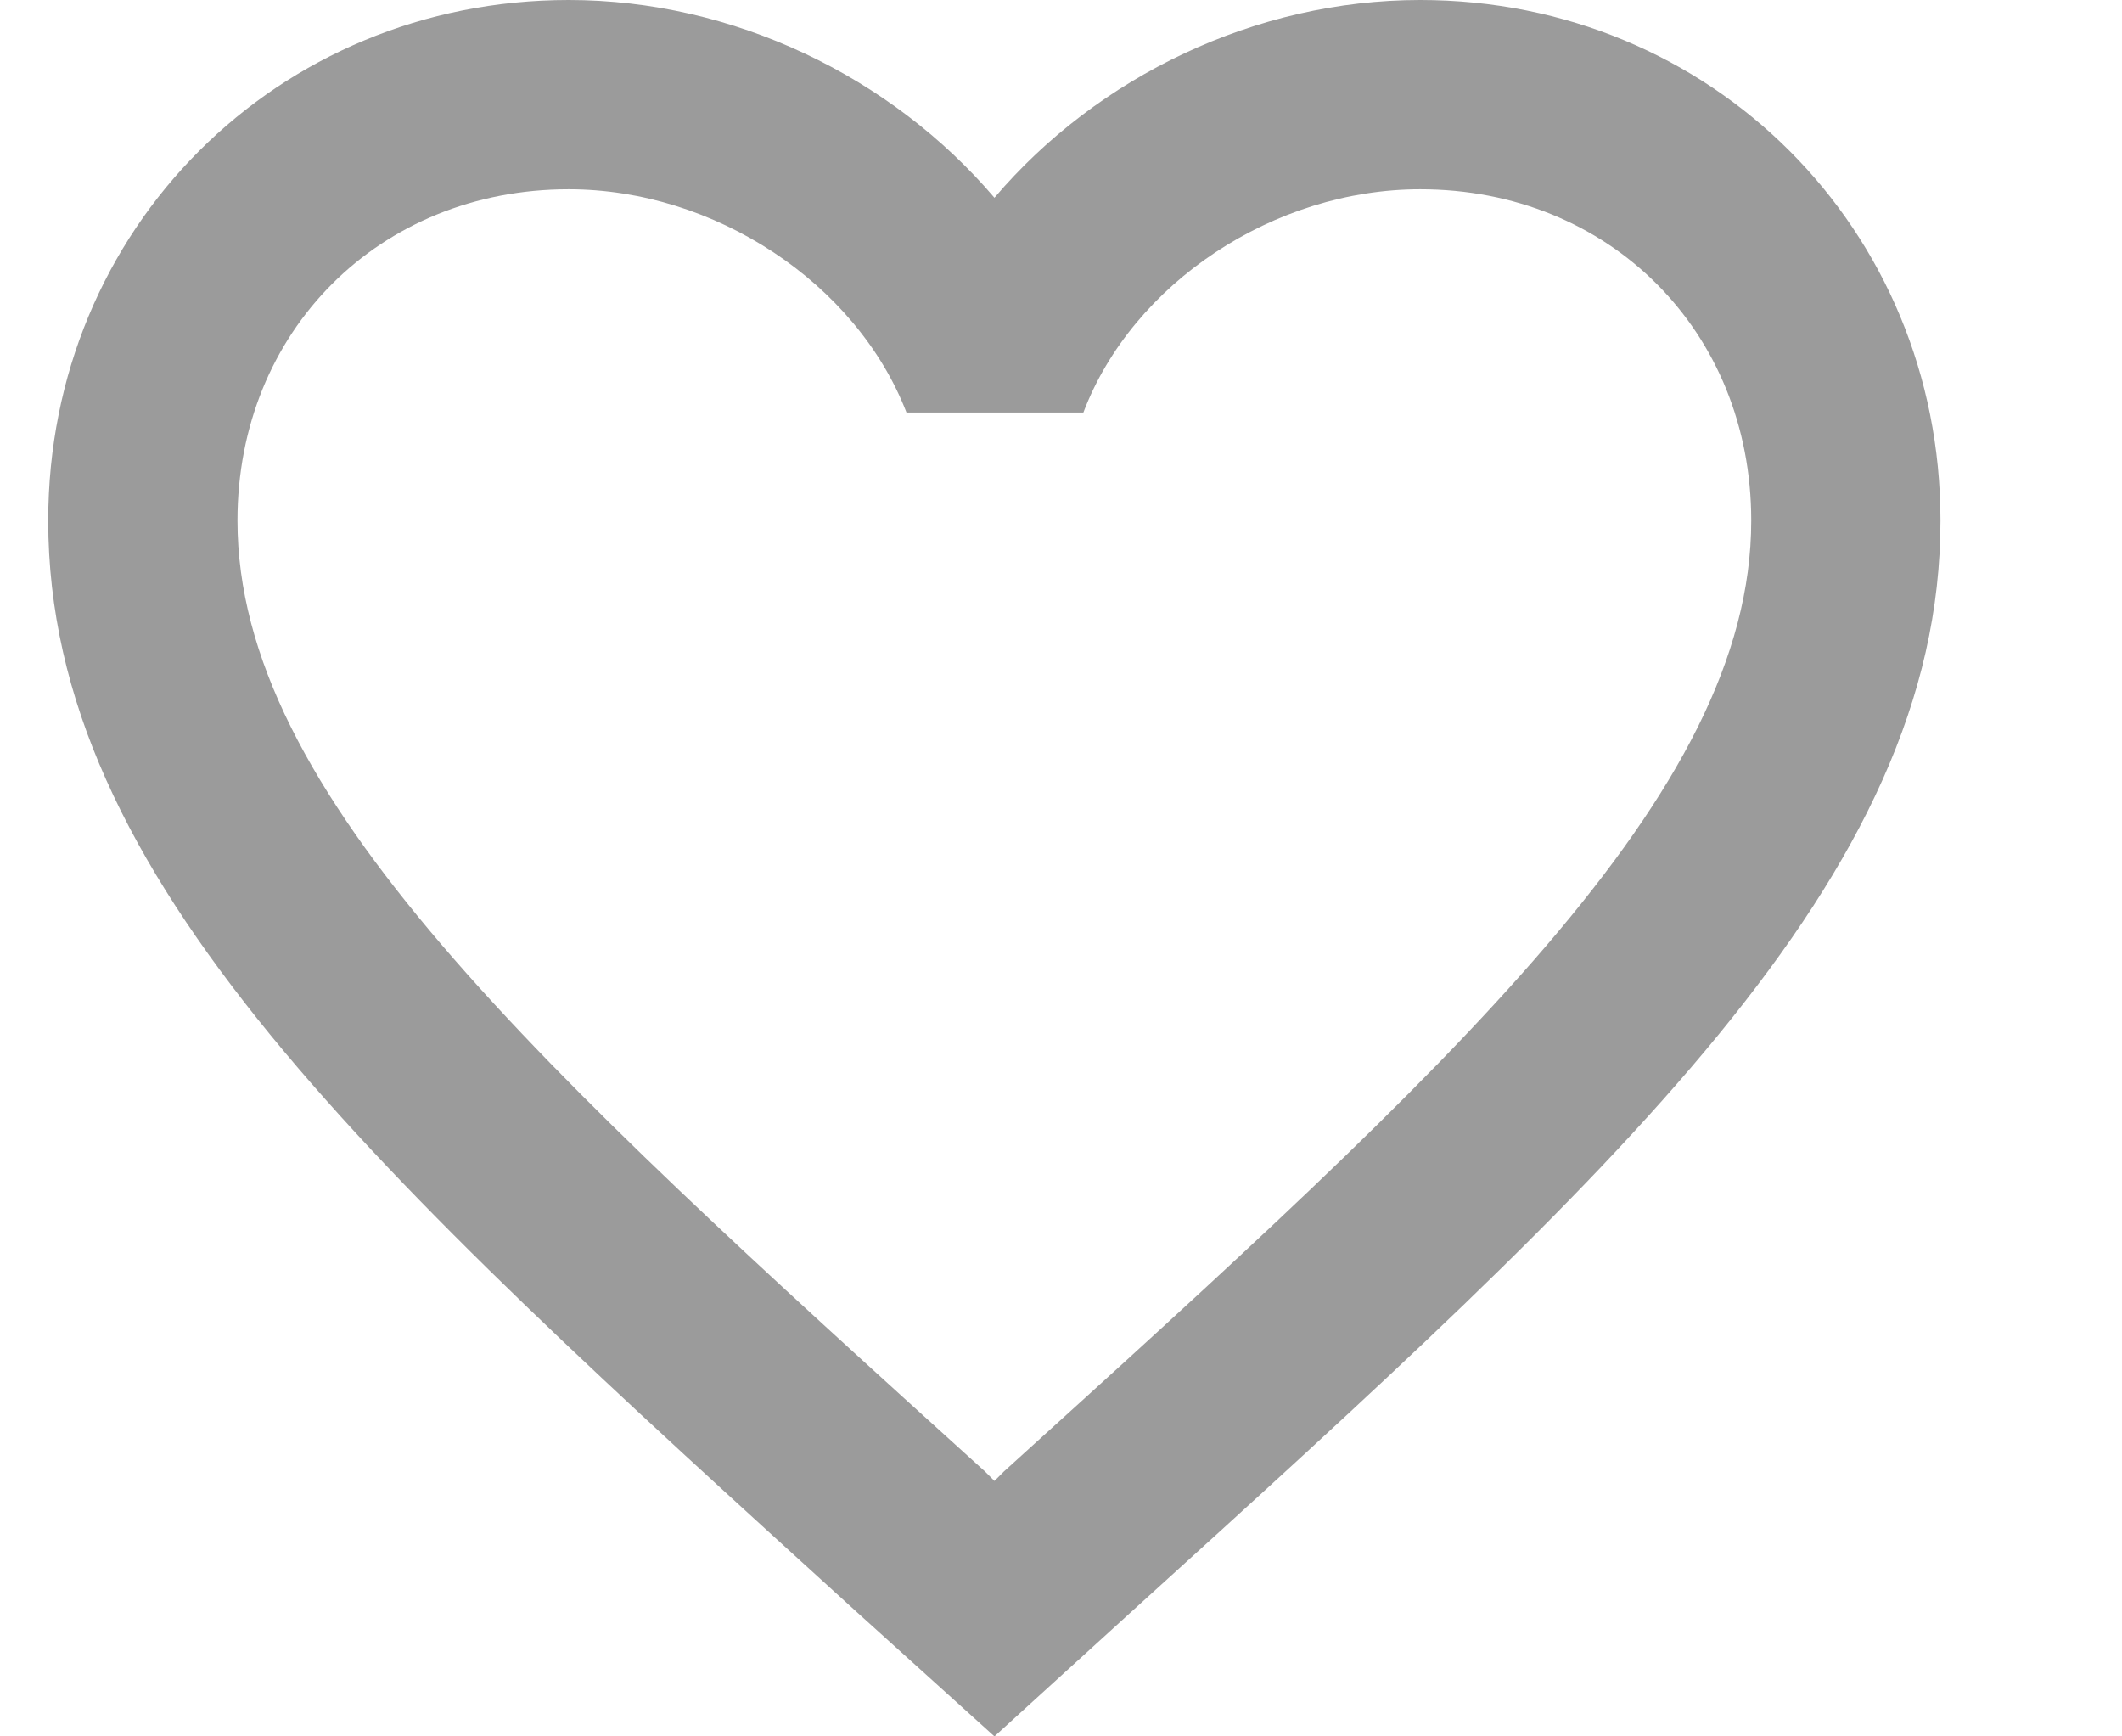 <svg width="11" height="9" viewBox="0 0 11 9" fill="none" xmlns="http://www.w3.org/2000/svg">
<path fill-rule="evenodd" clip-rule="evenodd" d="M7.362 0C6.508 0 5.689 0.397 5.155 1.025C4.62 0.397 3.801 0 2.948 0C1.437 0 0.25 1.187 0.25 2.698C0.25 4.551 1.918 6.062 4.443 8.357L5.155 9L5.866 8.353C8.392 6.062 10.059 4.551 10.059 2.698C10.059 1.187 8.872 0 7.362 0ZM5.204 7.627L5.155 7.676L5.106 7.627C2.771 5.513 1.231 4.115 1.231 2.698C1.231 1.717 1.967 0.981 2.948 0.981C3.703 0.981 4.439 1.466 4.699 2.138H5.616C5.871 1.466 6.606 0.981 7.362 0.981C8.343 0.981 9.078 1.717 9.078 2.698C9.078 4.115 7.538 5.513 5.204 7.627Z" fill="#9B9B9B"/>
</svg>
